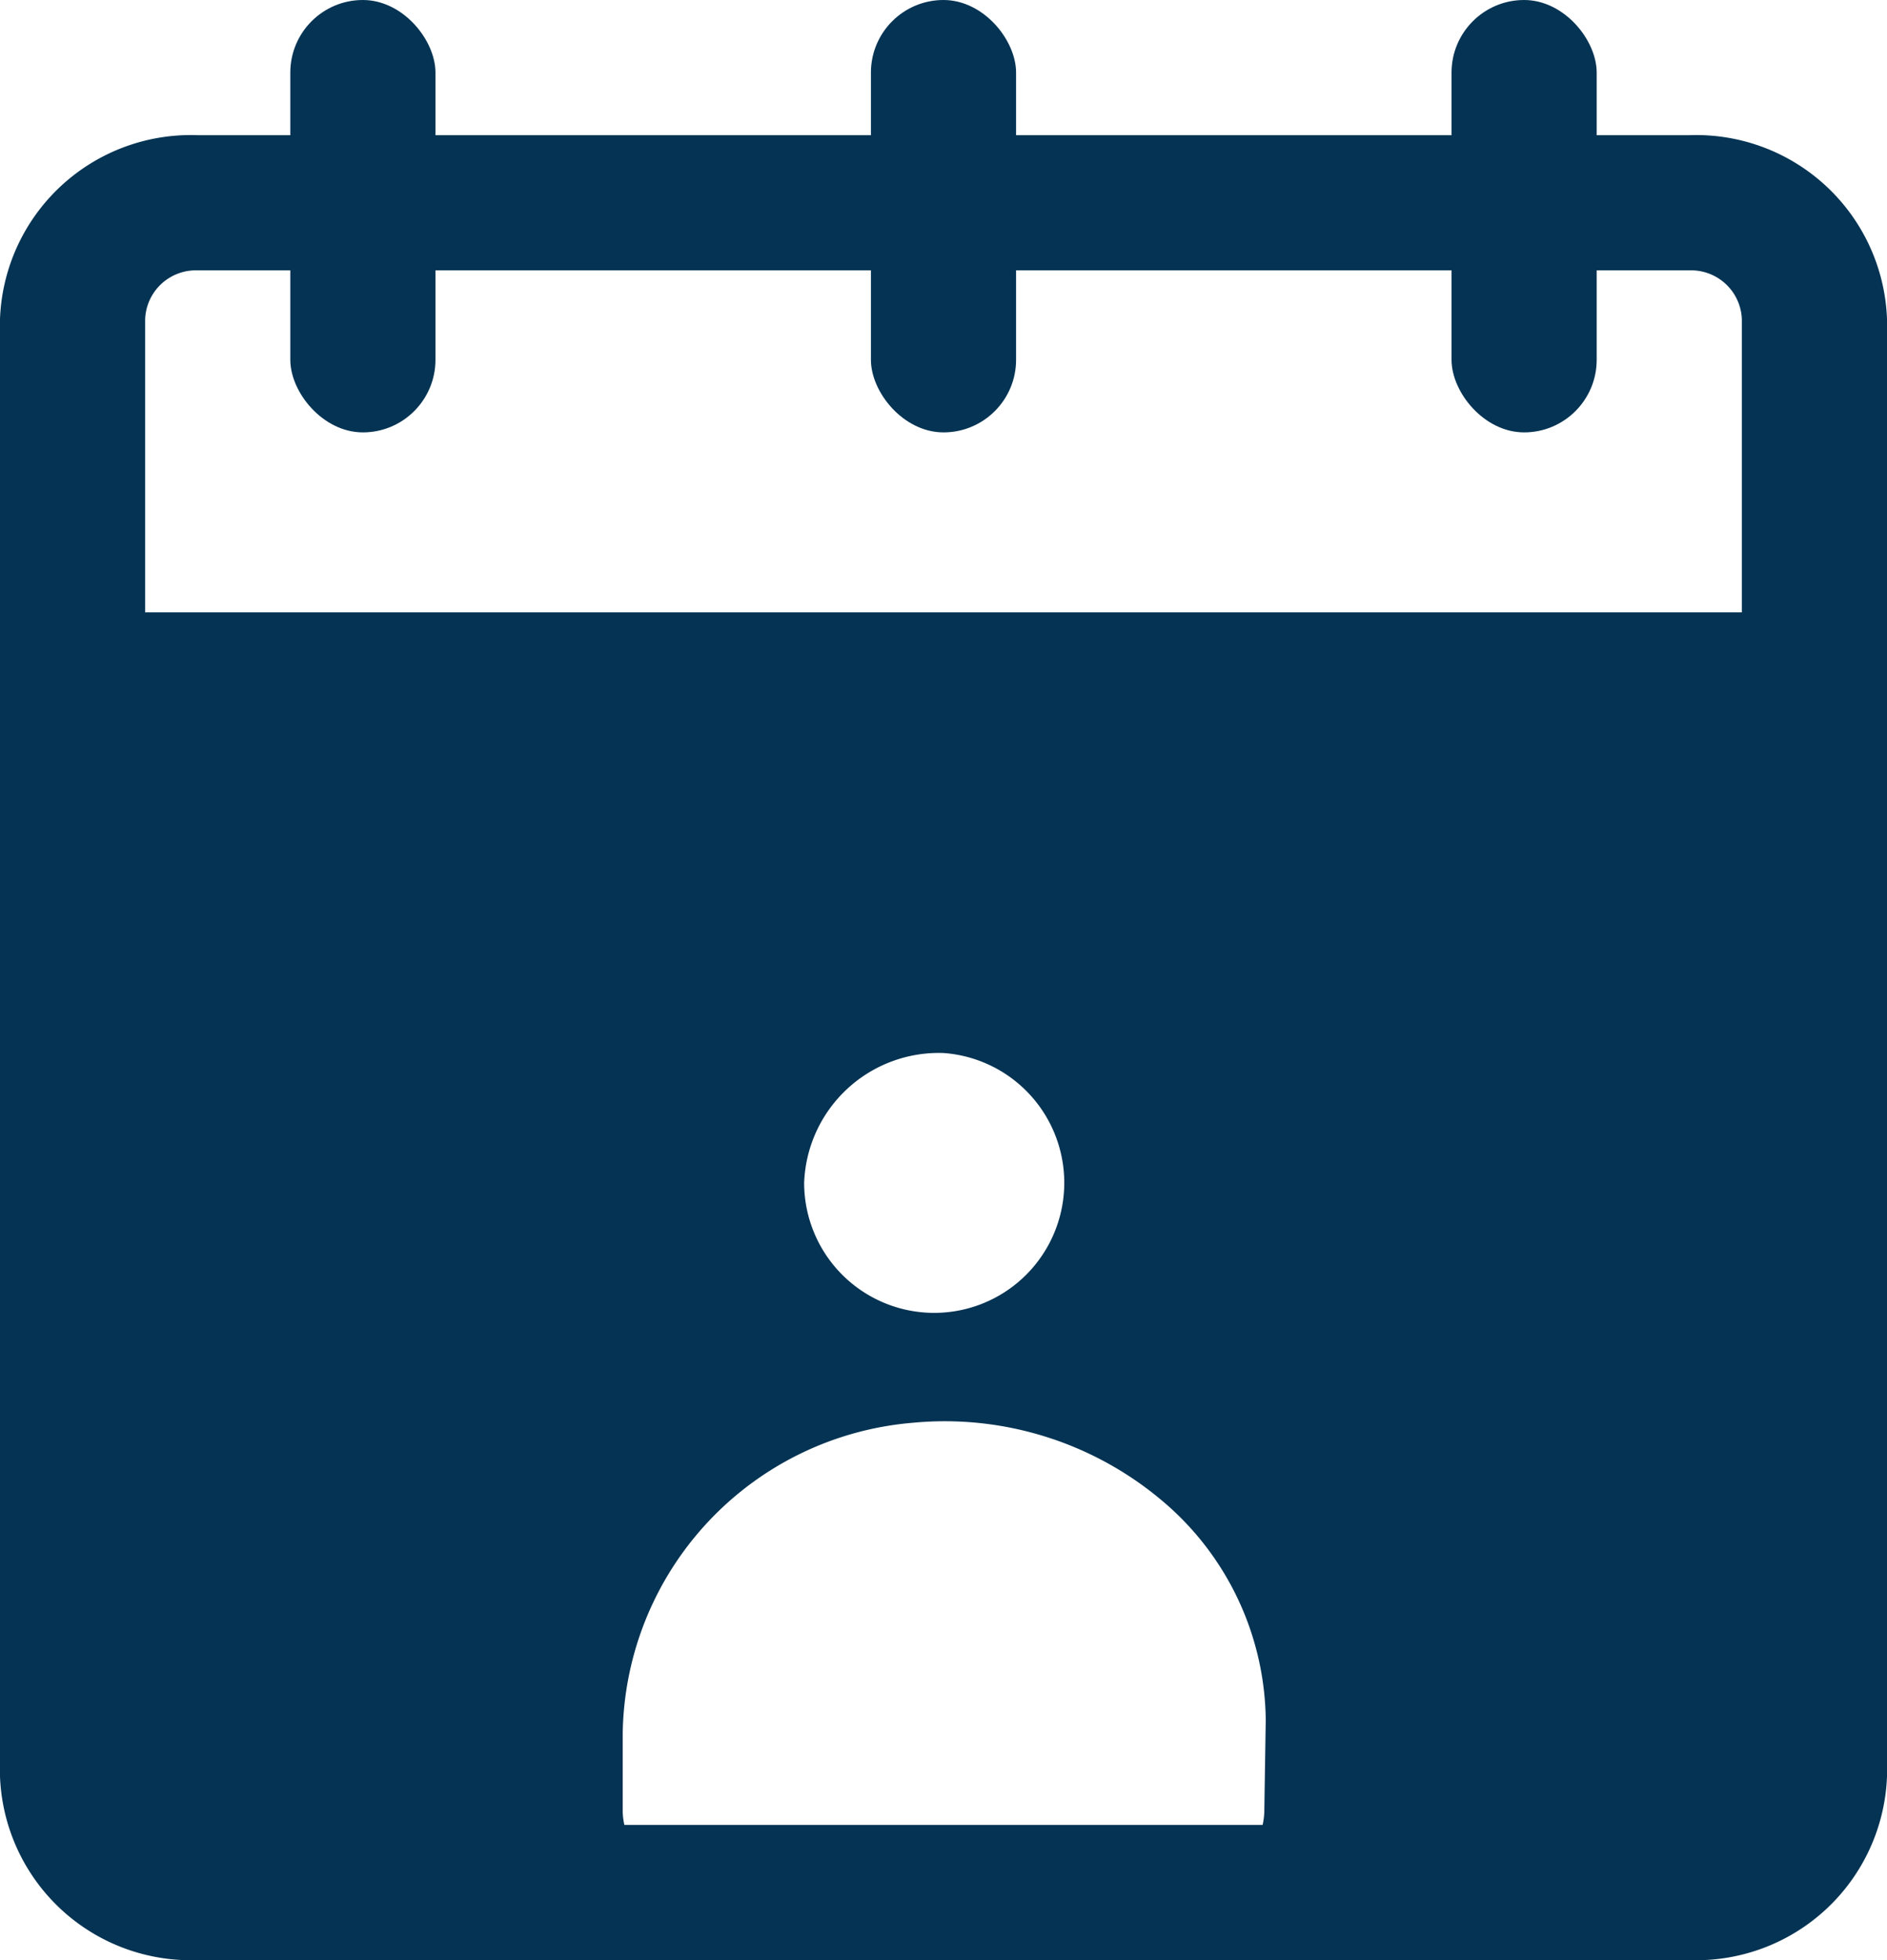 <svg xmlns="http://www.w3.org/2000/svg" width="26" height="27" viewBox="0 0 26 27"><defs><style>.a{fill:#043353;}</style></defs><g transform="translate(-3 -2)"><g transform="translate(3 2)"><path class="a" d="M4,11.06V28.982H28V11.06Zm12,6.07a1.792,1.792,0,1,1-1.92,1.788A1.857,1.857,0,0,1,16,17.13Zm4.42,10.456a.967.967,0,0,1-1,.931,1.022,1.022,0,0,1-.8-.4v.456H13.38v-.456a1.022,1.022,0,0,1-.8.4.967.967,0,0,1-1-.931v-1.08a4.358,4.358,0,0,1,4-4.283,4.643,4.643,0,0,1,3.4,1.047A4,4,0,0,1,20.44,26.32Z" transform="translate(-3 -2.625)"/><path class="a" d="M26.28,29.138H5.72A2.631,2.631,0,0,1,3,26.606V6.532A2.631,2.631,0,0,1,5.72,4H26.28A2.631,2.631,0,0,1,29,6.532V26.606a2.631,2.631,0,0,1-2.72,2.532ZM5.72,5.862a.7.7,0,0,0-.72.67V26.606a.7.7,0,0,0,.72.67H26.28a.7.7,0,0,0,.72-.67V6.532a.7.7,0,0,0-.72-.67Z" transform="translate(-3 -2.138)"/><rect class="a" width="2" height="5.956" rx="1" transform="translate(20)"/><rect class="a" width="2" height="5.956" rx="1" transform="translate(12)"/><rect class="a" width="2" height="5.956" rx="1" transform="translate(4)"/></g></g></svg>
